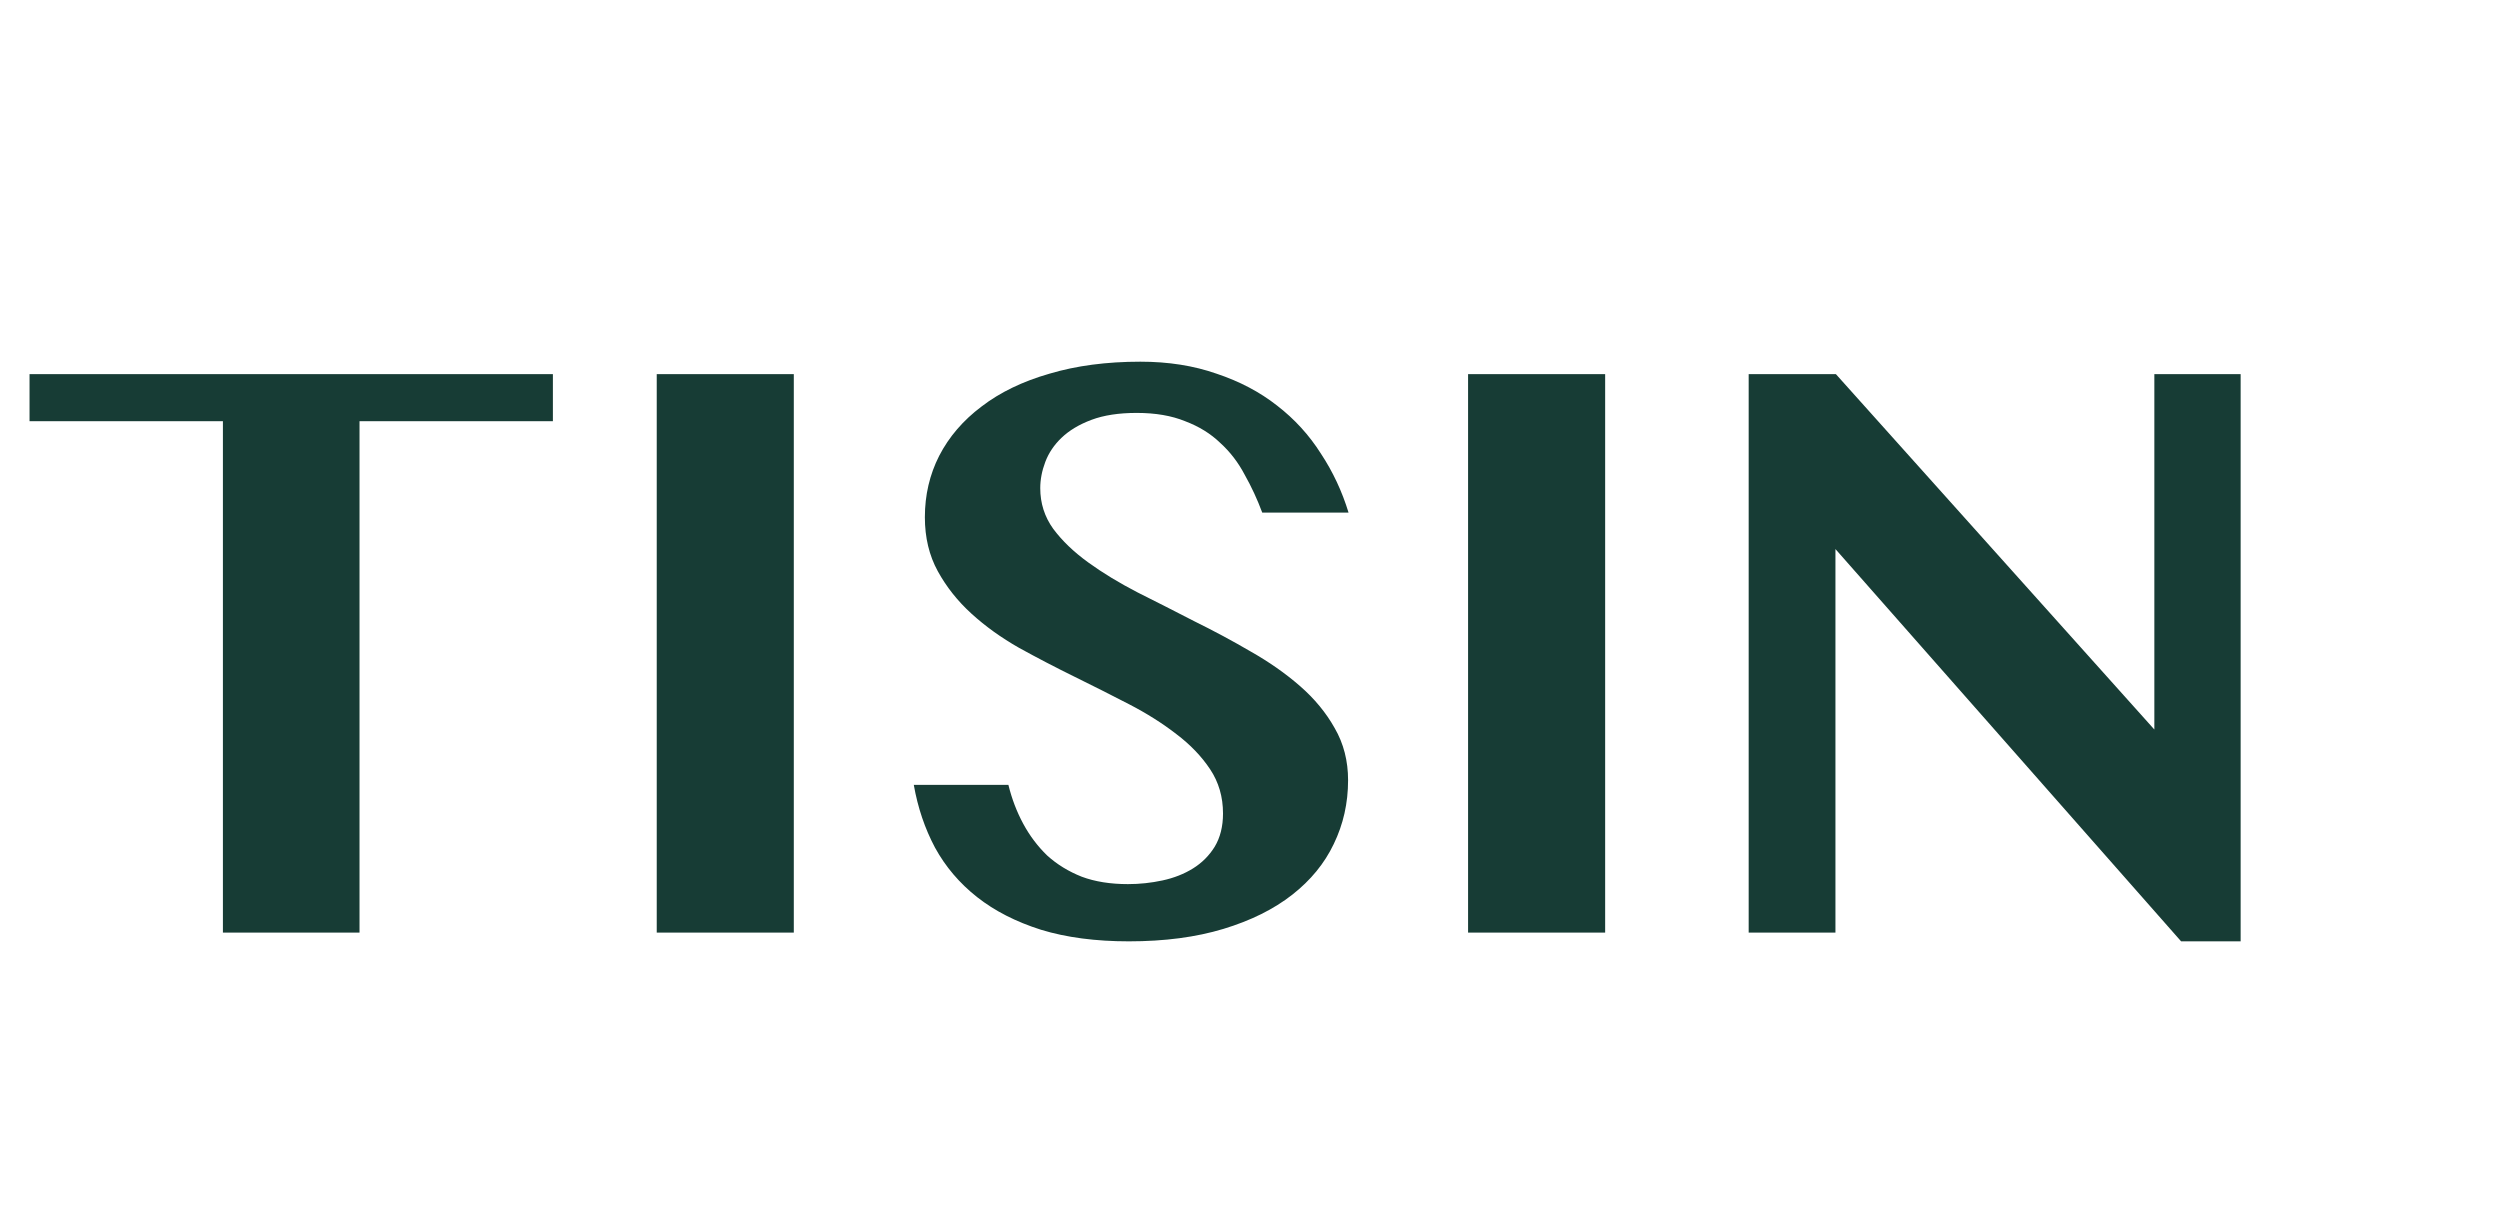 <svg width="1587" height="777" viewBox="0 0 1587 777" fill="none" xmlns="http://www.w3.org/2000/svg">
<path d="M350.977 237.508V267.391H228.223V592H141.504V267.391H18.75V237.508H350.977ZM416.895 237.508H503.906V592H416.895V237.508ZM716.602 597.566C695.508 597.566 676.953 595.125 660.938 590.242C644.922 585.164 631.348 578.23 620.215 569.441C609.082 560.652 600.195 550.203 593.555 538.094C587.109 525.984 582.617 512.703 580.078 498.25H640.137C642.285 507.039 645.41 515.242 649.512 522.859C653.613 530.477 658.691 537.215 664.746 543.074C670.996 548.738 678.32 553.23 686.719 556.551C695.117 559.676 704.883 561.238 716.016 561.238C723.438 561.238 730.762 560.457 737.988 558.895C745.215 557.332 751.66 554.793 757.324 551.277C762.988 547.762 767.578 543.172 771.094 537.508C774.609 531.648 776.367 524.617 776.367 516.414C776.367 505.867 773.633 496.492 768.164 488.289C762.695 480.086 755.566 472.664 746.777 466.023C737.988 459.188 727.93 452.84 716.602 446.98C705.273 441.121 693.652 435.262 681.738 429.402C669.824 423.543 658.203 417.488 646.875 411.238C635.547 404.793 625.488 397.566 616.699 389.559C607.91 381.551 600.781 372.566 595.312 362.605C589.844 352.645 587.109 341.219 587.109 328.328C587.109 314.266 590.137 301.277 596.191 289.363C602.441 277.254 611.426 266.805 623.145 258.016C634.863 249.031 649.219 242.098 666.211 237.215C683.203 232.137 702.441 229.598 723.926 229.598C741.699 229.598 757.812 232.137 772.266 237.215C786.914 242.098 799.707 248.836 810.645 257.43C821.777 266.023 831.055 276.18 838.477 287.898C846.094 299.422 851.953 311.922 856.055 325.398H801.27C798.145 317 794.434 308.992 790.137 301.375C786.035 293.562 780.859 286.824 774.609 281.16C768.555 275.301 761.133 270.711 752.344 267.391C743.75 263.875 733.496 262.117 721.582 262.117C710.254 262.117 700.684 263.582 692.871 266.512C685.059 269.441 678.711 273.25 673.828 277.938C669.141 282.43 665.723 287.508 663.574 293.172C661.426 298.836 660.352 304.402 660.352 309.871C660.352 319.441 663.086 328.035 668.555 335.652C674.219 343.27 681.641 350.398 690.82 357.039C700 363.68 710.449 370.027 722.168 376.082C733.887 381.941 745.801 387.996 757.91 394.246C770.215 400.301 782.227 406.746 793.945 413.582C805.664 420.223 816.113 427.547 825.293 435.555C834.473 443.562 841.797 452.449 847.266 462.215C852.93 471.98 855.762 483.016 855.762 495.32C855.762 509.773 852.734 523.25 846.68 535.75C840.82 548.055 832.031 558.797 820.312 567.977C808.594 577.156 794.043 584.383 776.66 589.656C759.277 594.93 739.258 597.566 716.602 597.566ZM931.934 237.508H1018.95V592H931.934V237.508ZM1110.06 237.508H1165.43L1367.58 463.094V237.508H1422.36V597.566H1384.57L1165.14 348.543V592H1110.06V237.508Z" fill="#173C35"/>
</svg>
